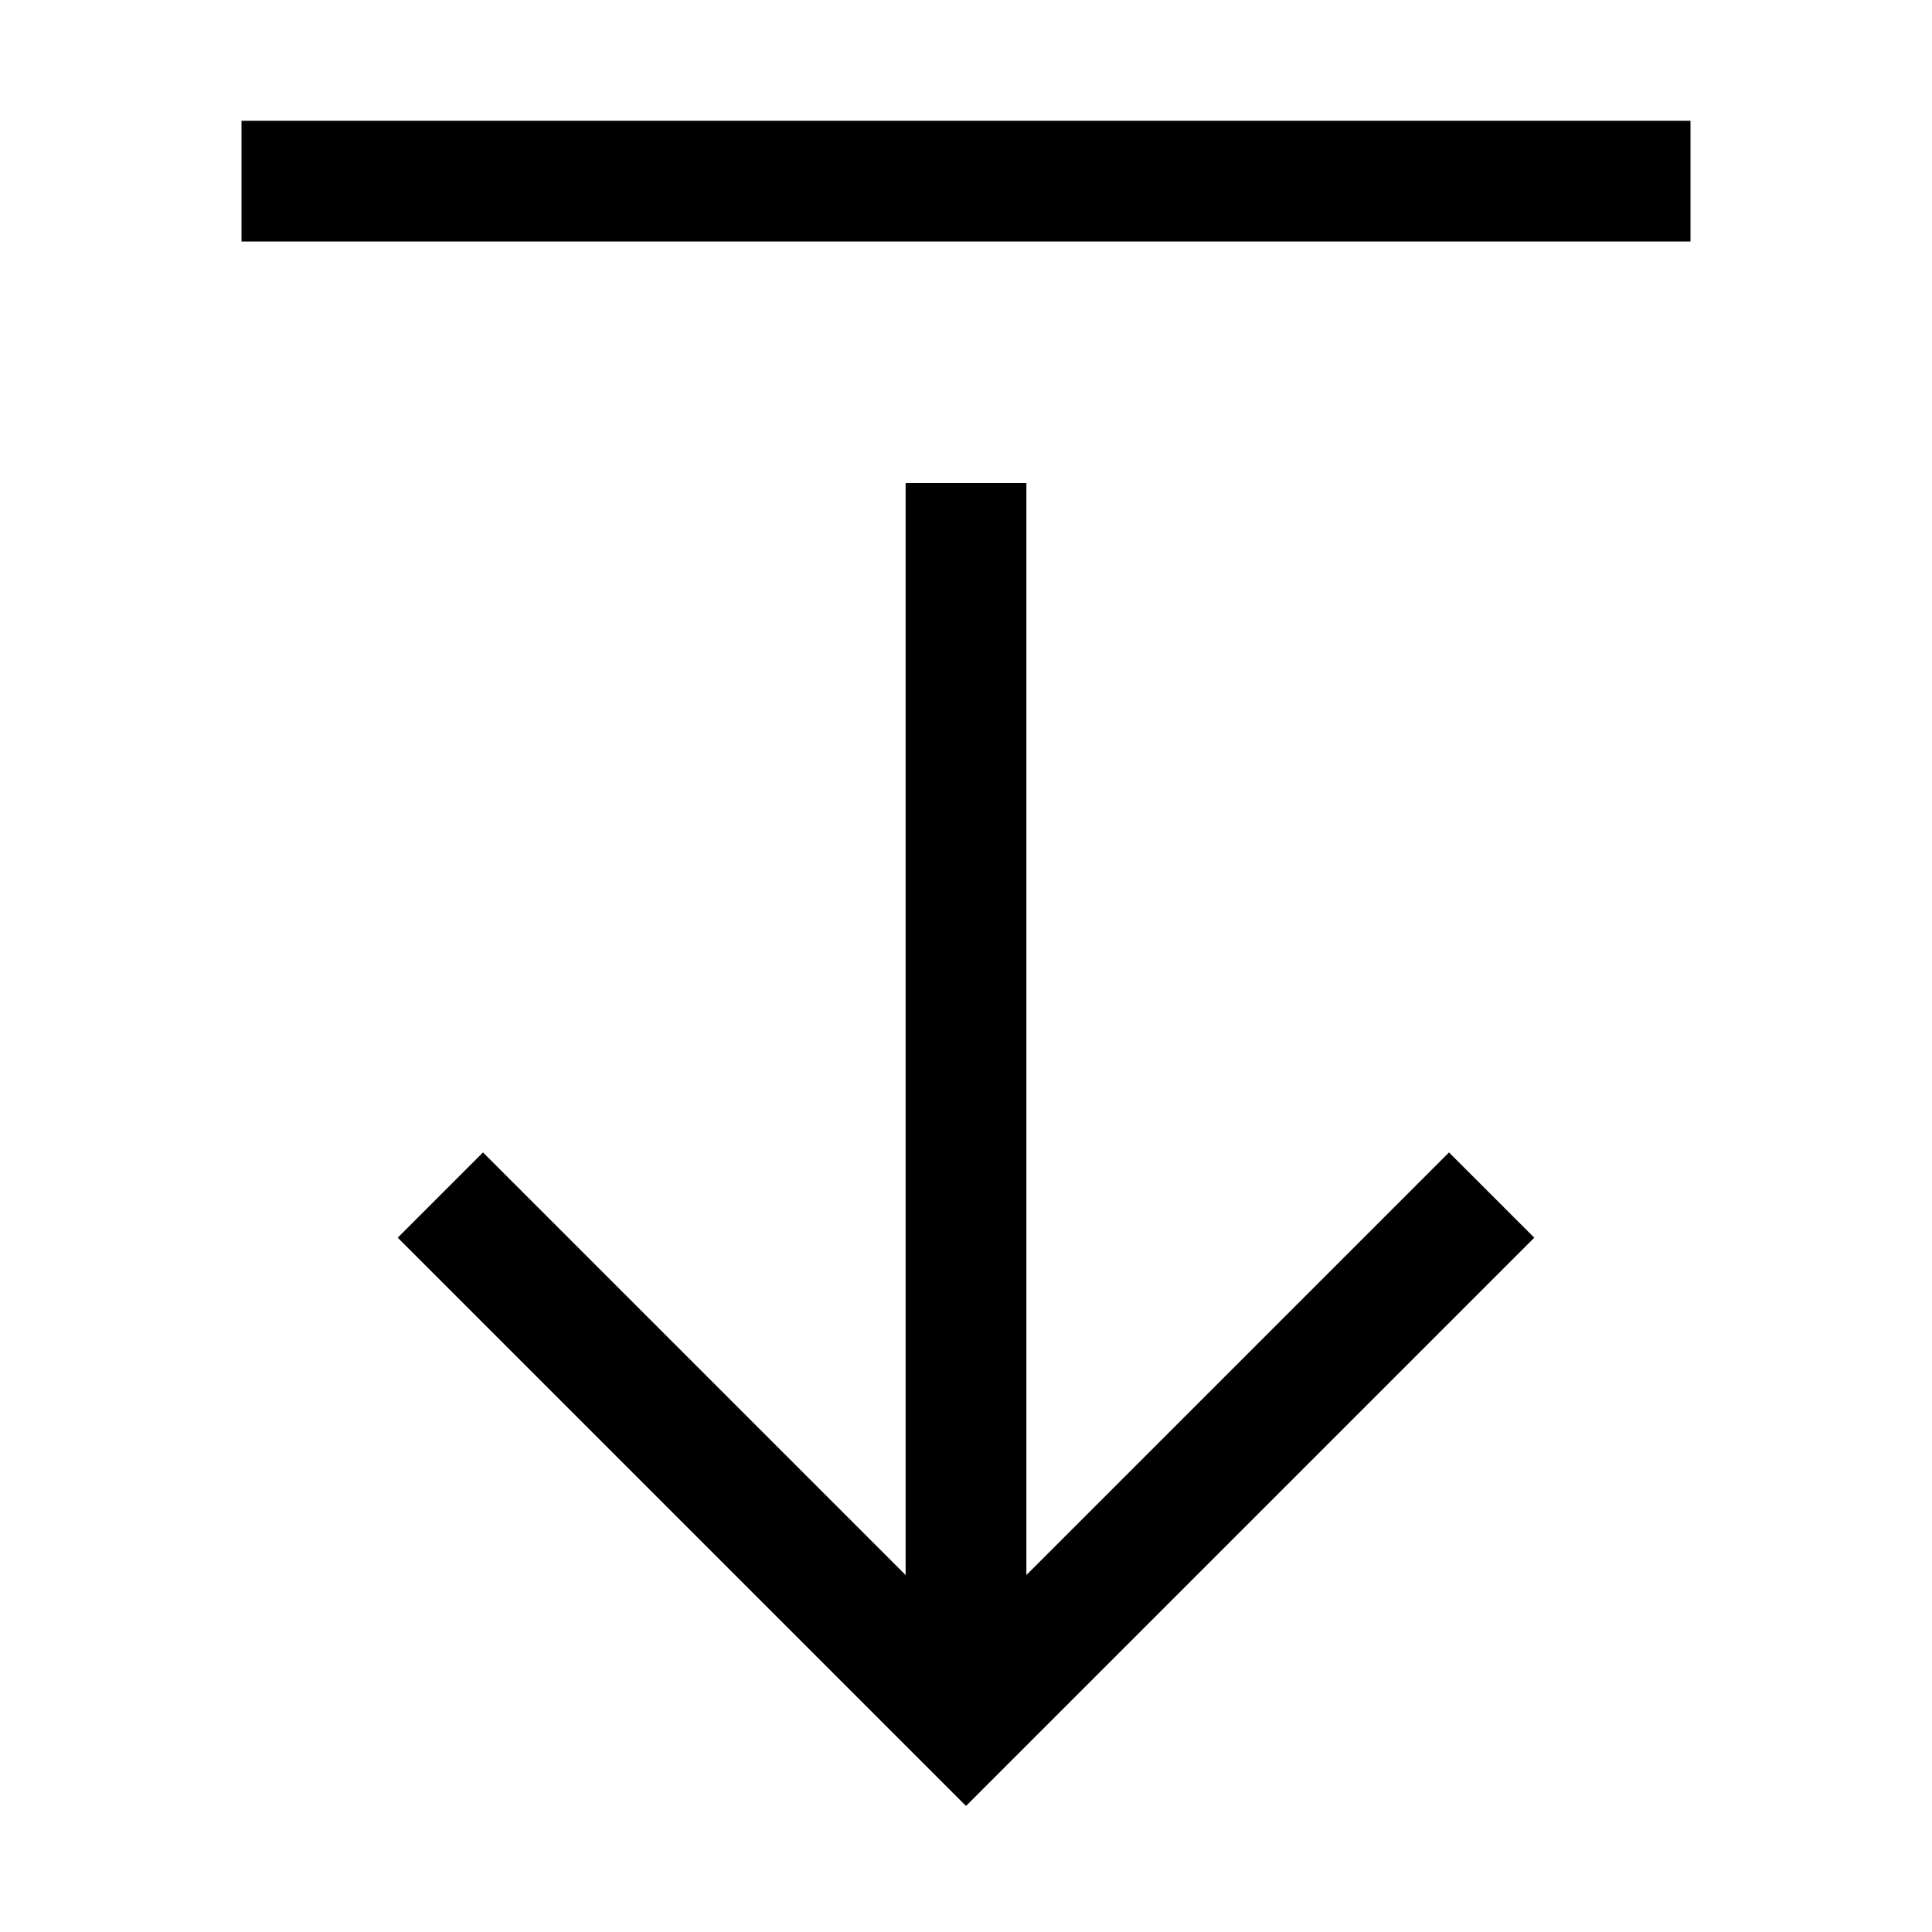 <svg xmlns="http://www.w3.org/2000/svg" width="24" height="24" viewBox="0 0 384 512"><path d="M203.3 467.3L192 478.6l-11.3-11.3-128-128L41.4 328 64 305.4l11.3 11.3L176 417.4 176 144l0-16 32 0 0 16 0 273.4L308.7 316.7 320 305.4 342.6 328l-11.3 11.3-128 128zM16 64L0 64 0 32l16 0 352 0 16 0 0 32-16 0L16 64z"/></svg>